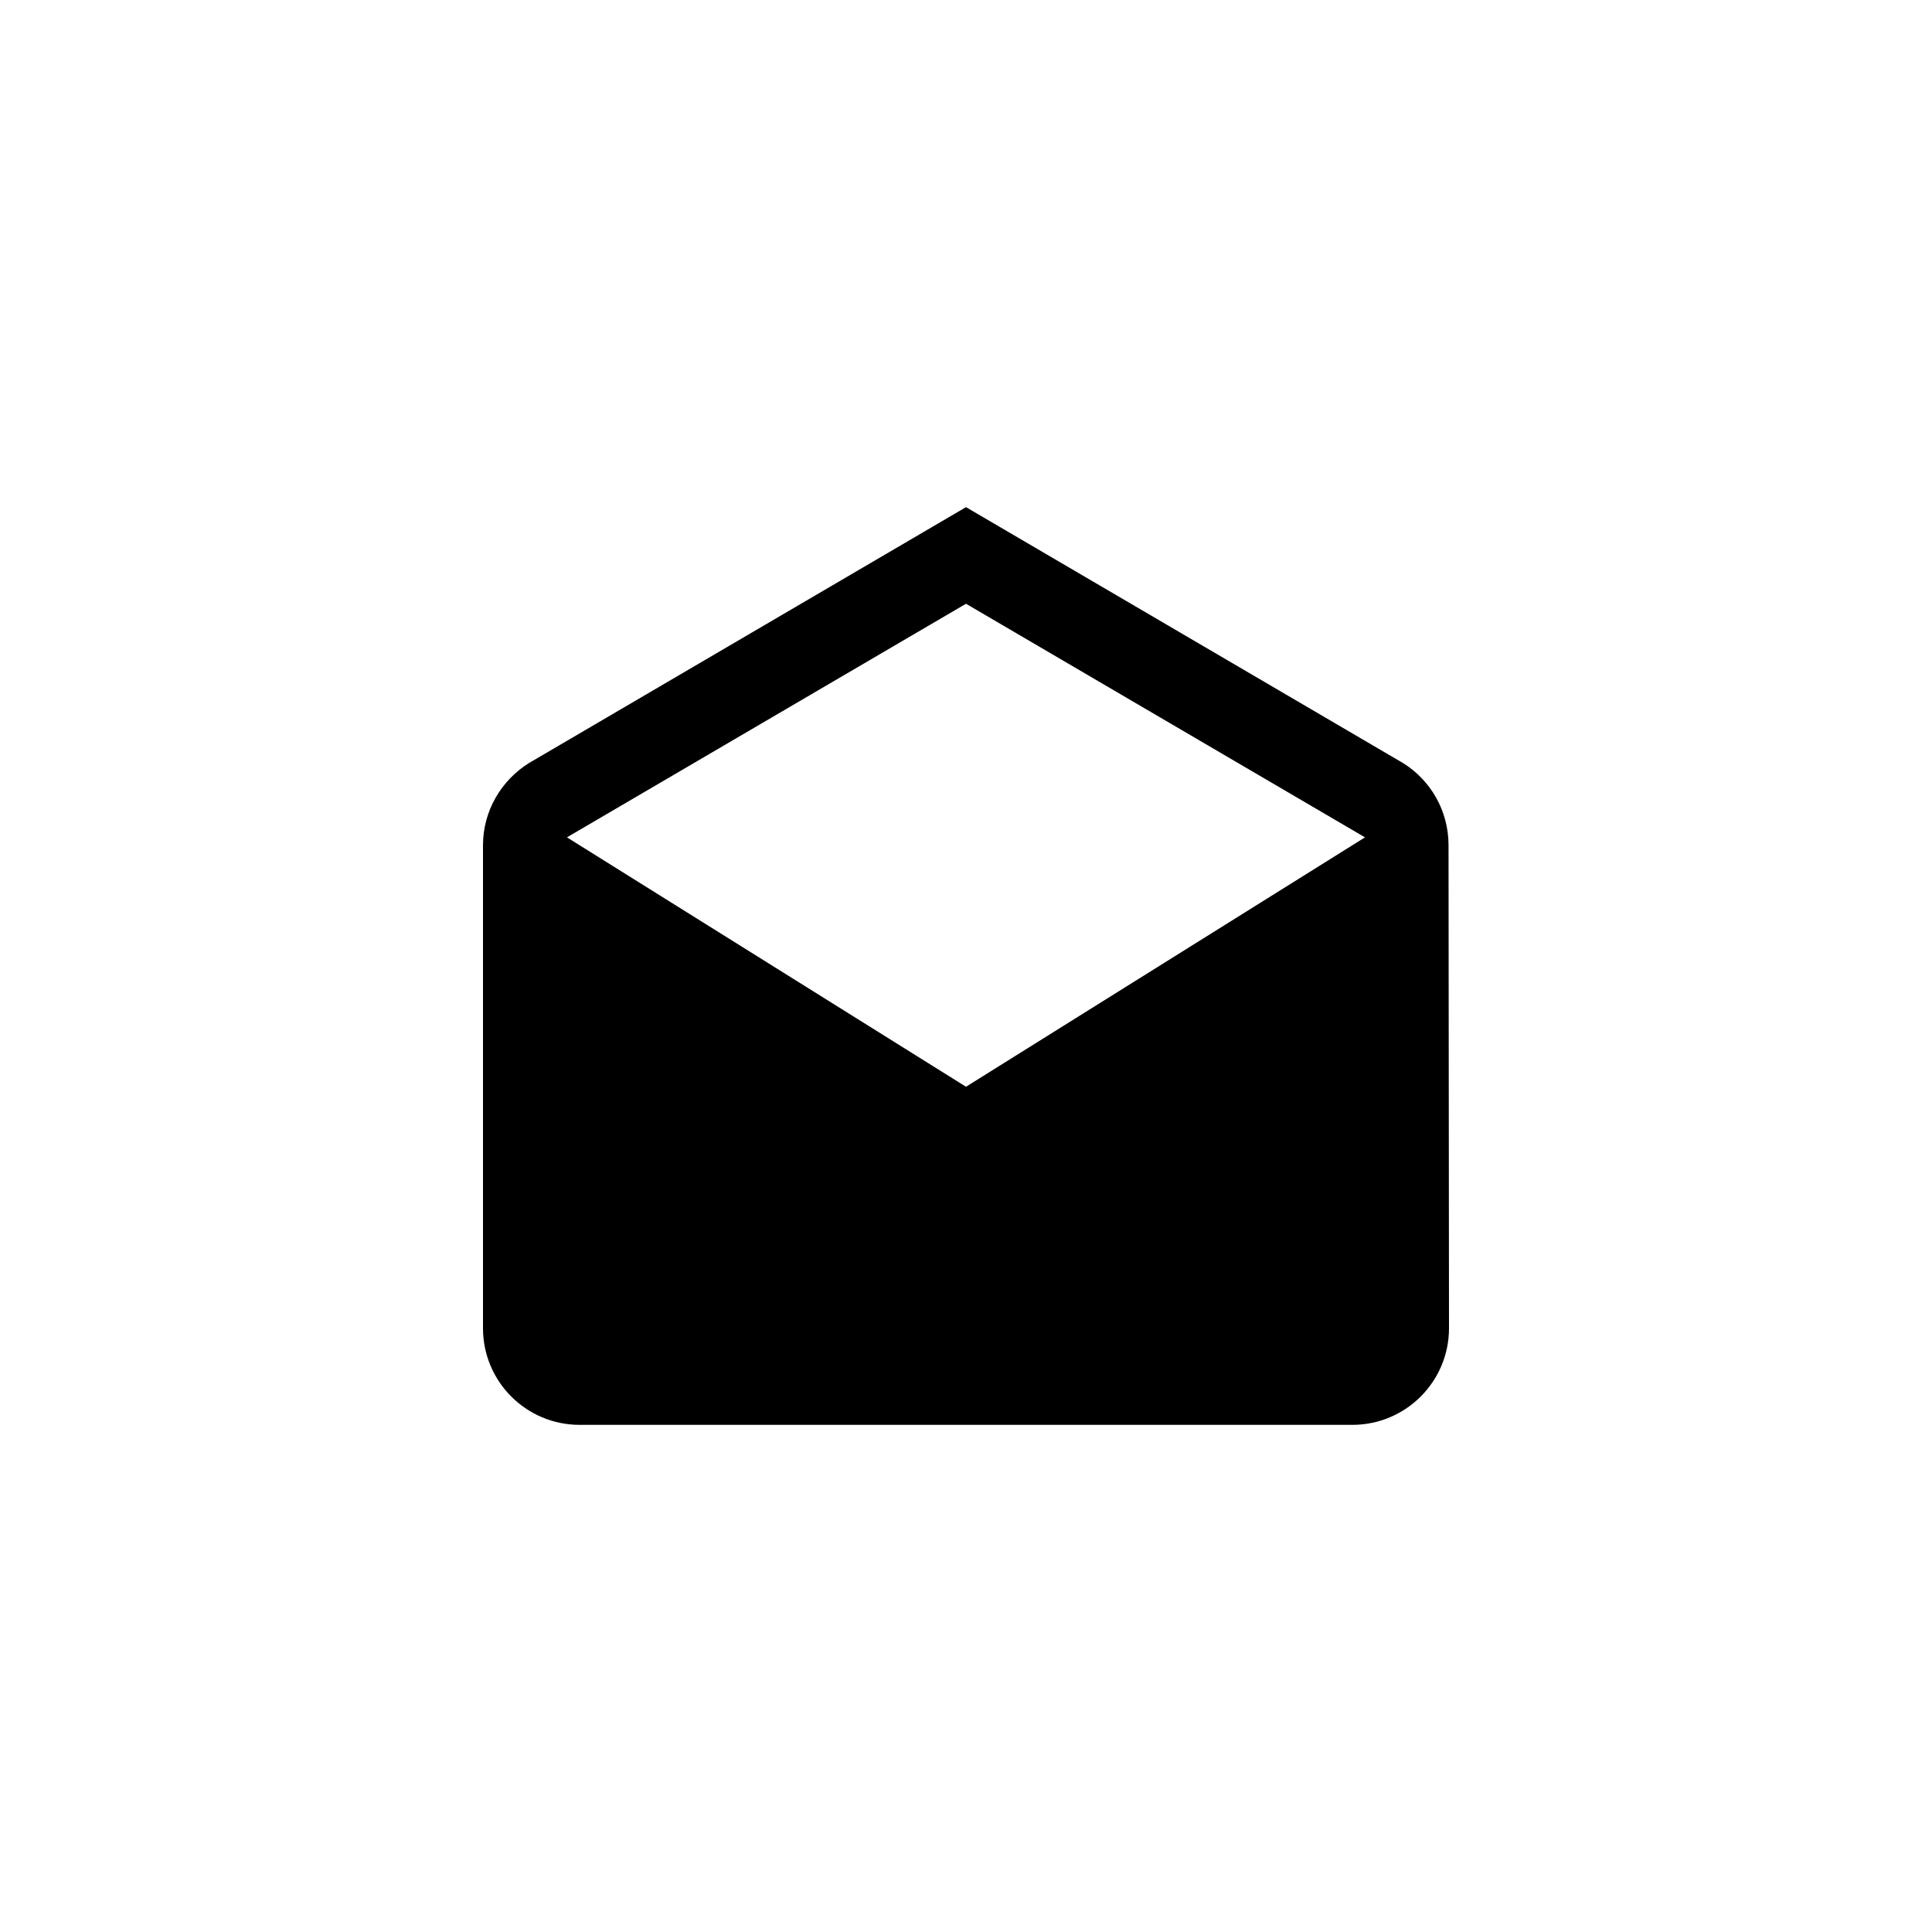 <?xml version="1.0" encoding="utf-8"?>
<!-- Generated by IcoMoon.io -->
<!DOCTYPE svg PUBLIC "-//W3C//DTD SVG 1.1//EN" "http://www.w3.org/Graphics/SVG/1.1/DTD/svg11.dtd">
<svg version="1.1" xmlns="http://www.w3.org/2000/svg" xmlns:xlink="http://www.w3.org/1999/xlink" width="120" height="120" viewBox="0 0 120 120">
<g>
</g>
	<path d="M89.971 52.5c0-2.154-1.121-4.041-2.819-5.101l-27.152-15.899-27.152 15.899c-1.695 1.060-2.848 2.947-2.848 5.101v30c0 3.313 2.686 6 6 6h48c3.313 0 6-2.686 6-6l-0.029-30zM60 67.5l-24.785-15.491 24.785-14.509 24.782 14.51-24.782 15.49z" fill="#000000"></path>
</svg>
